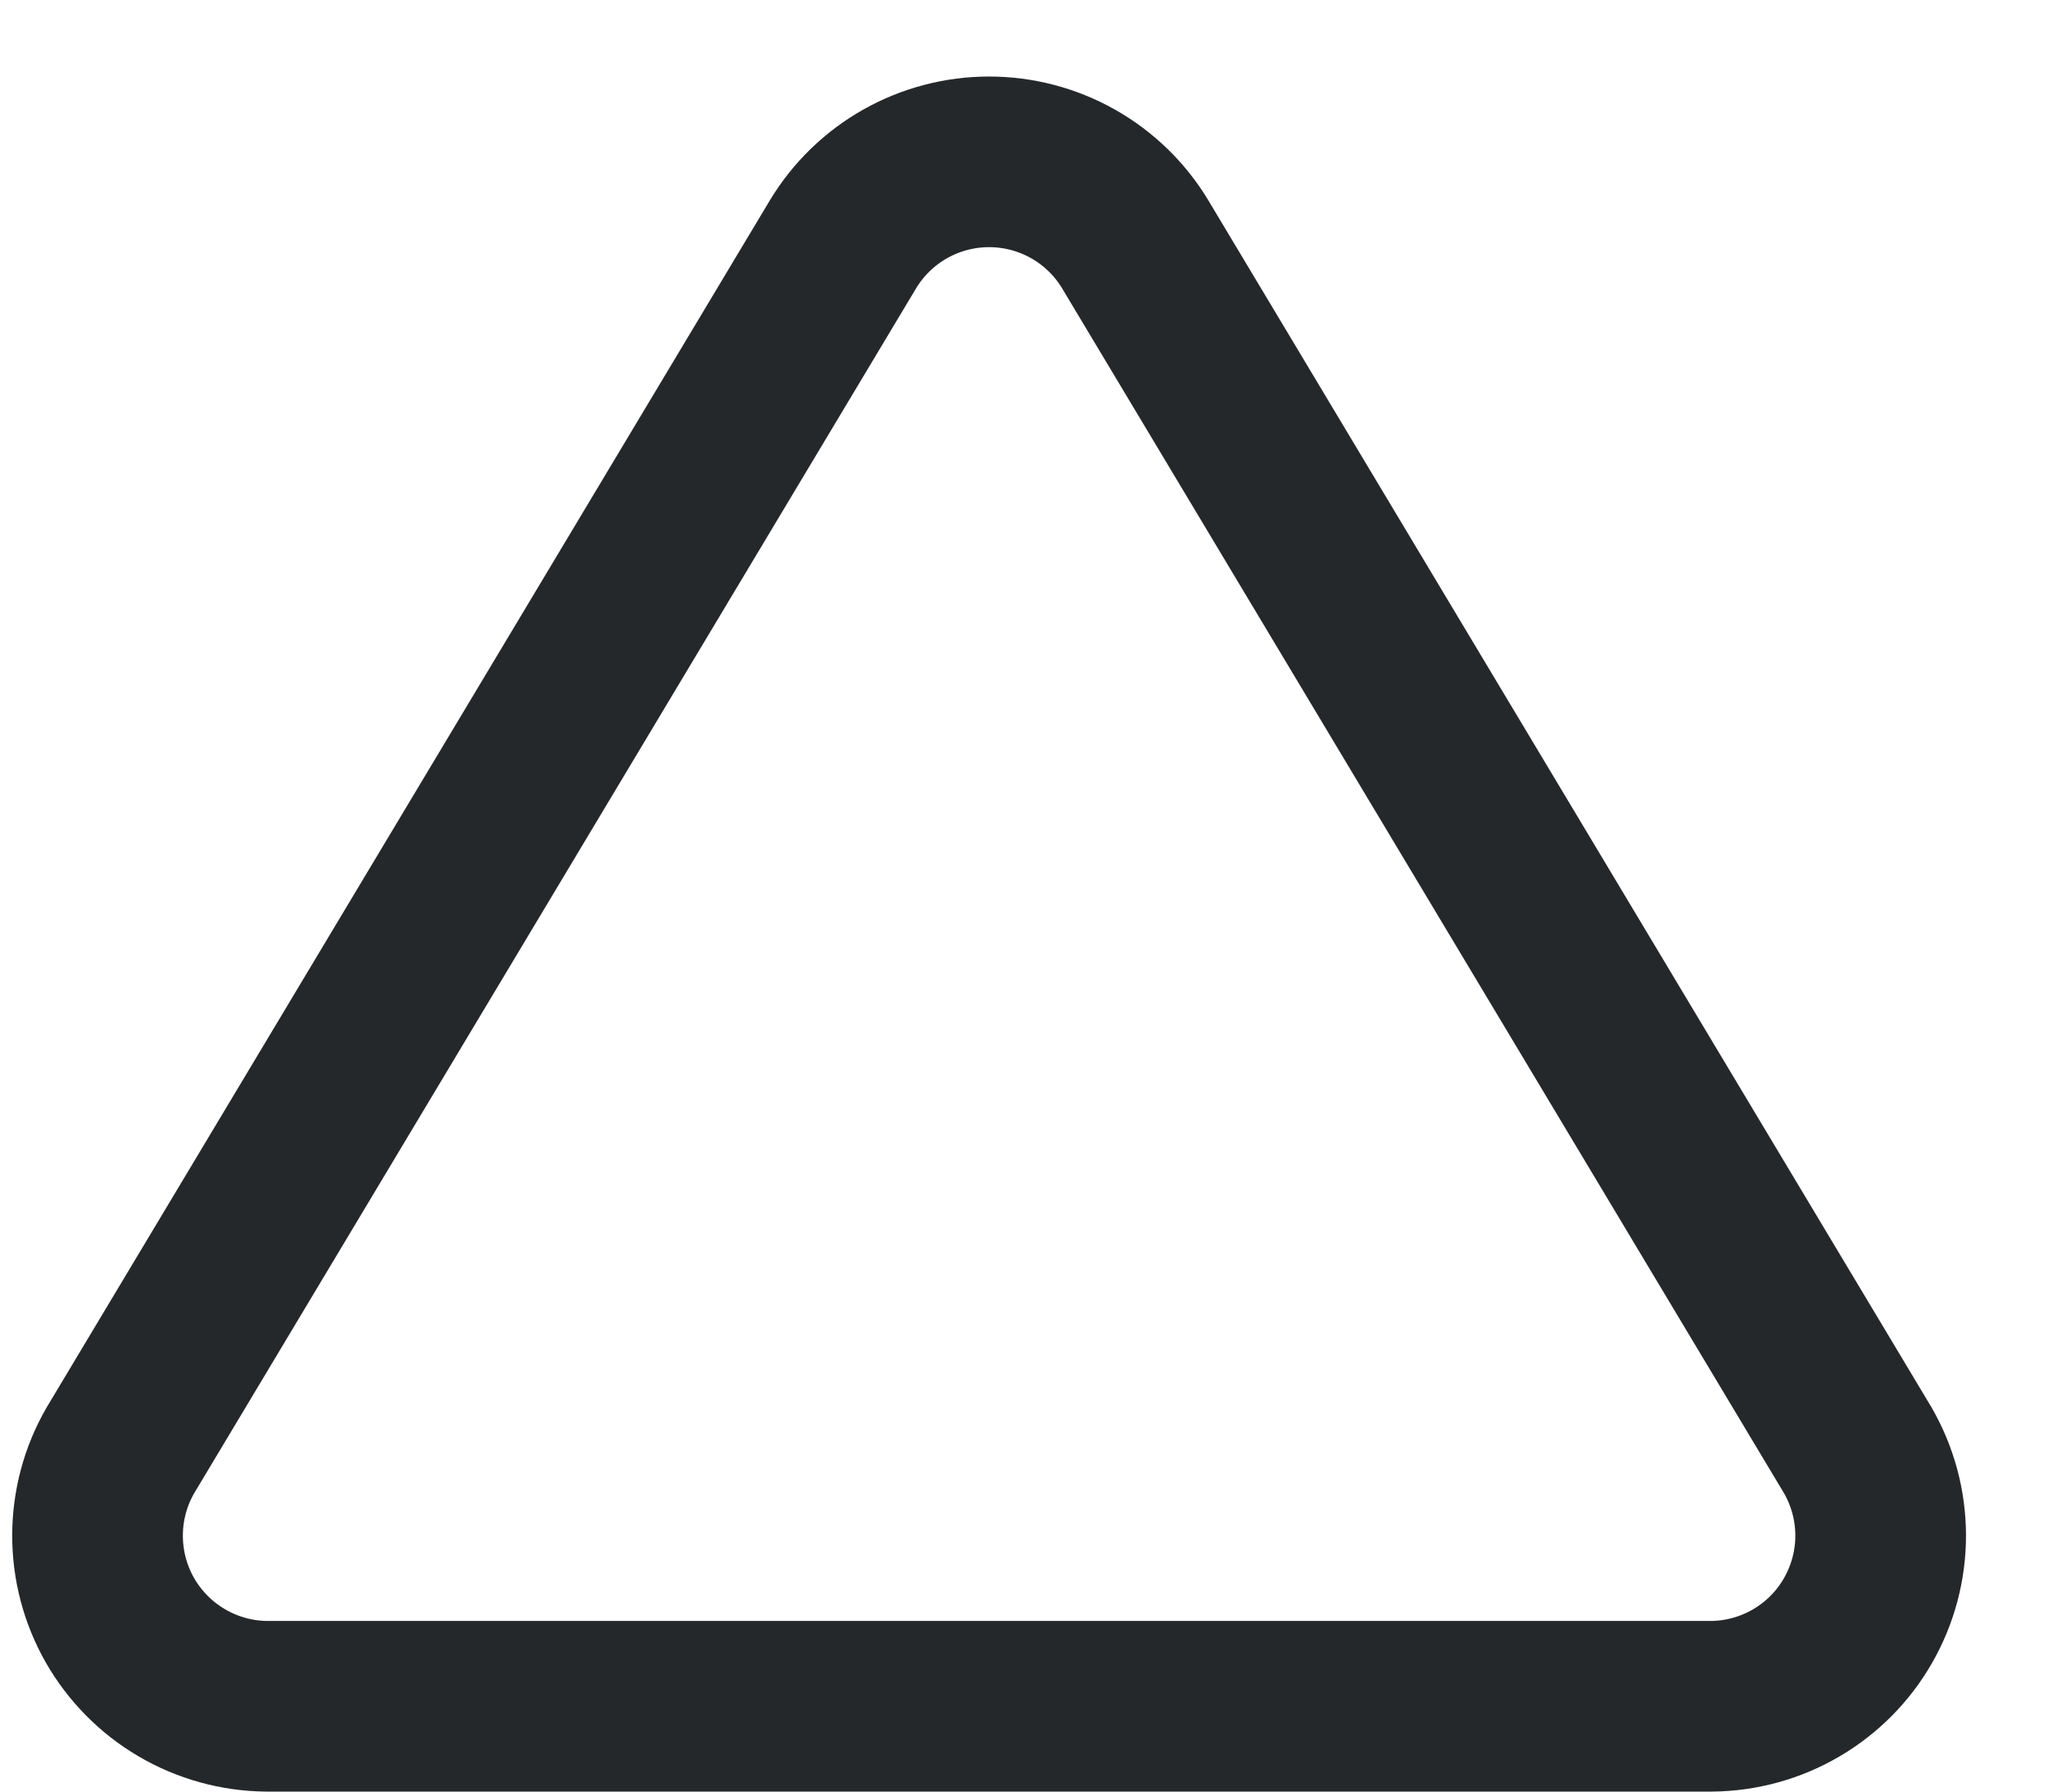 <svg width="24" height="21" viewBox="0 0 24 21" fill="none" xmlns="http://www.w3.org/2000/svg">
<path d="M9.881 2.86L1.411 17C1.236 17.302 1.144 17.645 1.143 17.994C1.142 18.344 1.232 18.687 1.405 18.991C1.578 19.294 1.828 19.547 2.129 19.724C2.43 19.901 2.772 19.996 3.121 20H20.061C20.41 19.996 20.752 19.901 21.053 19.724C21.354 19.547 21.604 19.294 21.776 18.991C21.949 18.687 22.04 18.344 22.039 17.994C22.038 17.645 21.945 17.302 21.771 17L13.301 2.86C13.123 2.566 12.872 2.323 12.572 2.154C12.273 1.986 11.935 1.897 11.591 1.897C11.247 1.897 10.909 1.986 10.61 2.154C10.31 2.323 10.059 2.566 9.881 2.86V2.86Z" stroke="#25282B" stroke-width="2" stroke-linecap="round" stroke-linejoin="round"/>
</svg>
